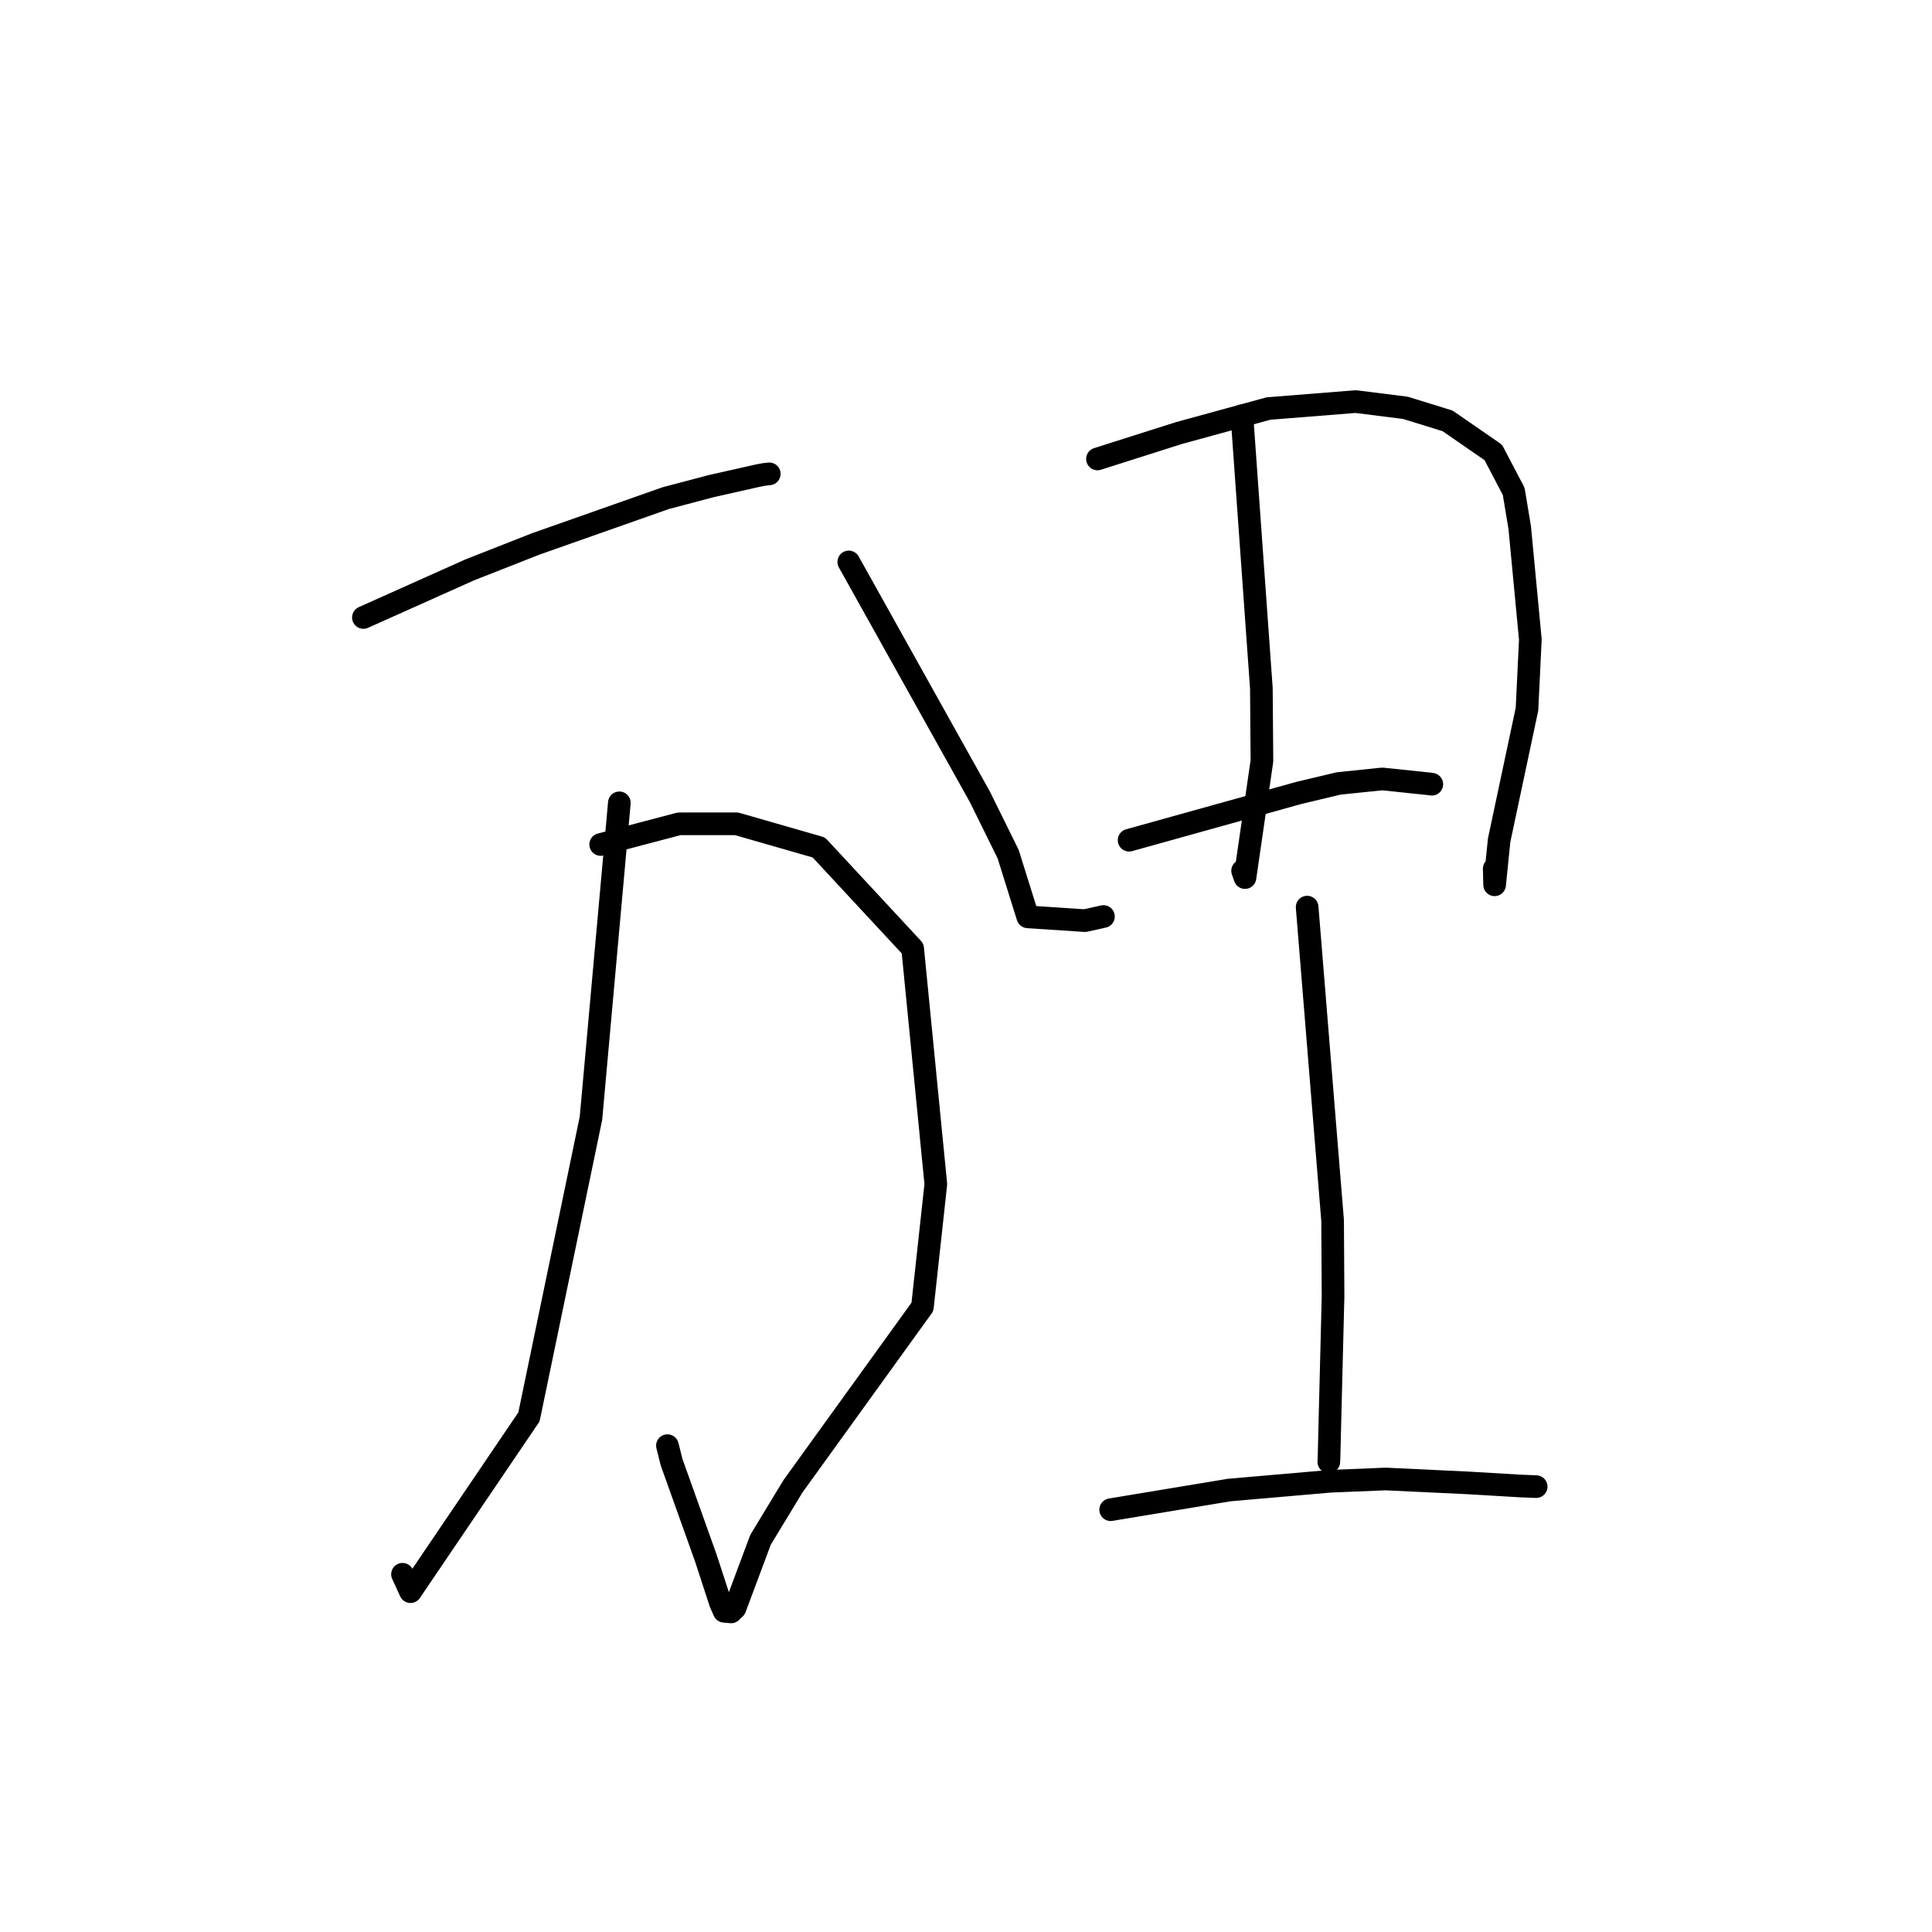 <?xml version="1.0" standalone="no"?>
    <svg width="256" height="256" xmlns="http://www.w3.org/2000/svg" version="1.1">
    <polyline stroke="black" stroke-width="3" stroke-linecap="round" fill="transparent" stroke-linejoin="round" points="48.153 81.819 55.186 78.67 62.22 75.521 70.998 72.069 88.213 66.005 94.293 64.401 100.435 63.019 101.287 62.858 101.908 62.79 101.934 62.788 " />
        <polyline stroke="black" stroke-width="3" stroke-linecap="round" fill="transparent" stroke-linejoin="round" points="79.594 111.899 84.789 110.529 89.985 109.16 97.59 109.158 108.496 112.291 120.931 125.688 124.002 156.903 122.228 173.164 105.069 196.947 100.769 204.041 97.396 213.076 96.874 213.586 95.964 213.503 95.958 213.503 95.47 212.409 93.523 206.435 88.991 193.755 88.438 191.556 " />
        <polyline stroke="black" stroke-width="3" stroke-linecap="round" fill="transparent" stroke-linejoin="round" points="82.067 106.38 80.186 127.277 78.306 148.174 70.091 187.746 54.392 210.904 53.334 208.598 " />
        <polyline stroke="black" stroke-width="3" stroke-linecap="round" fill="transparent" stroke-linejoin="round" points="112.466 74.459 121.157 90.031 129.849 105.602 133.585 113.175 136.186 121.487 143.763 121.989 146.212 121.443 " />
        <polyline stroke="black" stroke-width="3" stroke-linecap="round" fill="transparent" stroke-linejoin="round" points="145.419 60.813 150.818 59.097 156.218 57.382 168.081 54.132 179.642 53.212 186.233 54.042 191.814 55.768 197.867 59.949 200.572 65.105 201.373 69.923 202.778 84.738 202.335 93.96 198.641 111.352 198.045 117.242 197.991 115.104 " />
        <polyline stroke="black" stroke-width="3" stroke-linecap="round" fill="transparent" stroke-linejoin="round" points="164.56 55.093 165.849 73.148 167.138 91.203 167.213 100.826 164.967 116.283 164.652 115.383 " />
        <polyline stroke="black" stroke-width="3" stroke-linecap="round" fill="transparent" stroke-linejoin="round" points="149.612 111.332 160.873 108.195 172.135 105.058 177.396 103.807 183.165 103.214 189.566 103.885 189.722 103.915 " />
        <polyline stroke="black" stroke-width="3" stroke-linecap="round" fill="transparent" stroke-linejoin="round" points="173.203 120.199 174.889 140.957 176.576 161.715 176.637 171.751 176.096 193.3 176.074 193.702 " />
        <polyline stroke="black" stroke-width="3" stroke-linecap="round" fill="transparent" stroke-linejoin="round" points="147.169 200.043 155.025 198.74 162.88 197.437 176.291 196.273 183.615 195.974 194.699 196.501 201.35 196.896 203.355 196.978 203.521 196.985 203.55 196.986 " />
        </svg>